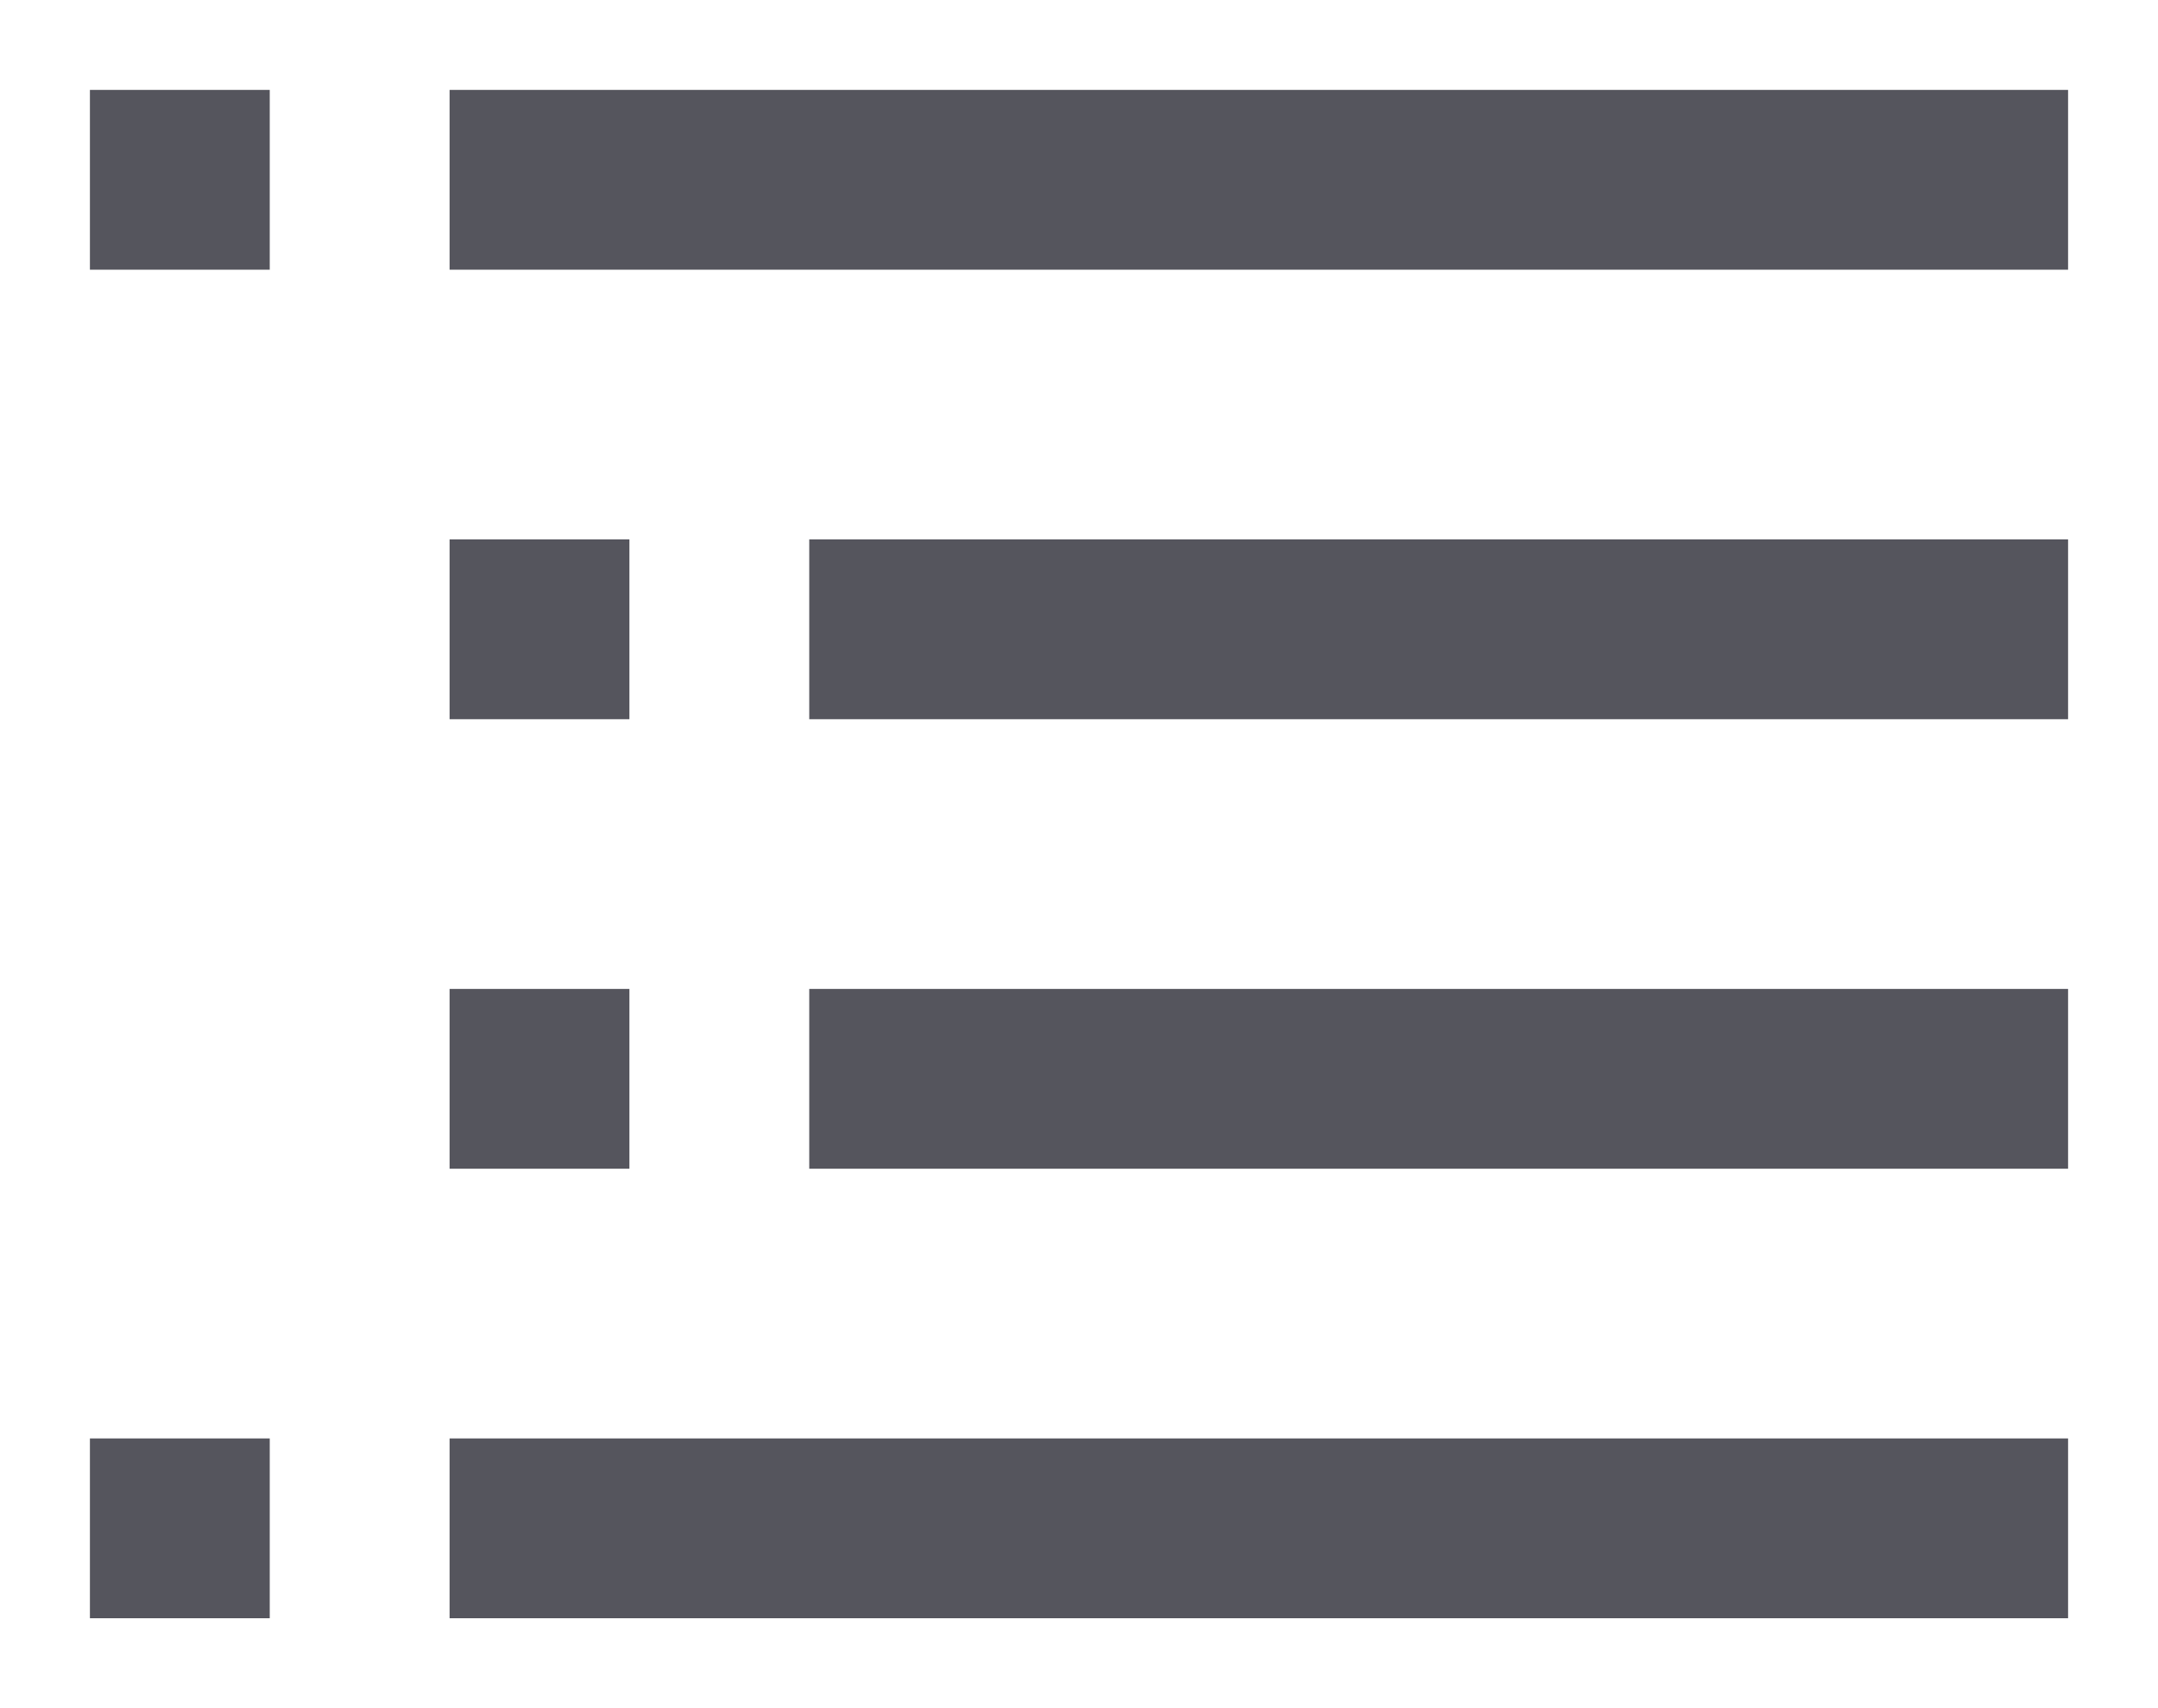 <?xml version="1.0" encoding="utf-8"?>
<!-- Generator: Adobe Illustrator 16.0.0, SVG Export Plug-In . SVG Version: 6.00 Build 0)  -->
<!DOCTYPE svg PUBLIC "-//W3C//DTD SVG 1.0//EN" "http://www.w3.org/TR/2001/REC-SVG-20010904/DTD/svg10.dtd">
<svg version="1.0" id="Layer_1" xmlns="http://www.w3.org/2000/svg" xmlns:xlink="http://www.w3.org/1999/xlink" x="0px" y="0px"
	 width="24px" height="19px" viewBox="0 0 24 19" enable-background="new 0 0 24 19" xml:space="preserve">
<g>
	<rect x="5" y="1" fill="#55555D" width="18" height="2"/>
	<rect x="1" y="1" fill="#55555D" width="2" height="2"/>
	<g>
		<rect x="9" y="6" fill="#55555D" width="14" height="2"/>
		<rect x="5" y="6" fill="#55555D" width="2" height="2"/>
	</g>
	<rect x="1" y="16" fill="#55555D" width="2" height="2"/>
	<g>
		<rect x="5" y="11" fill="#55555D" width="2" height="2"/>
		<rect x="9" y="11" fill="#55555D" width="14" height="2"/>
	</g>
	<rect x="5" y="16" fill="#55555D" width="18" height="2"/>
</g>
</svg>
